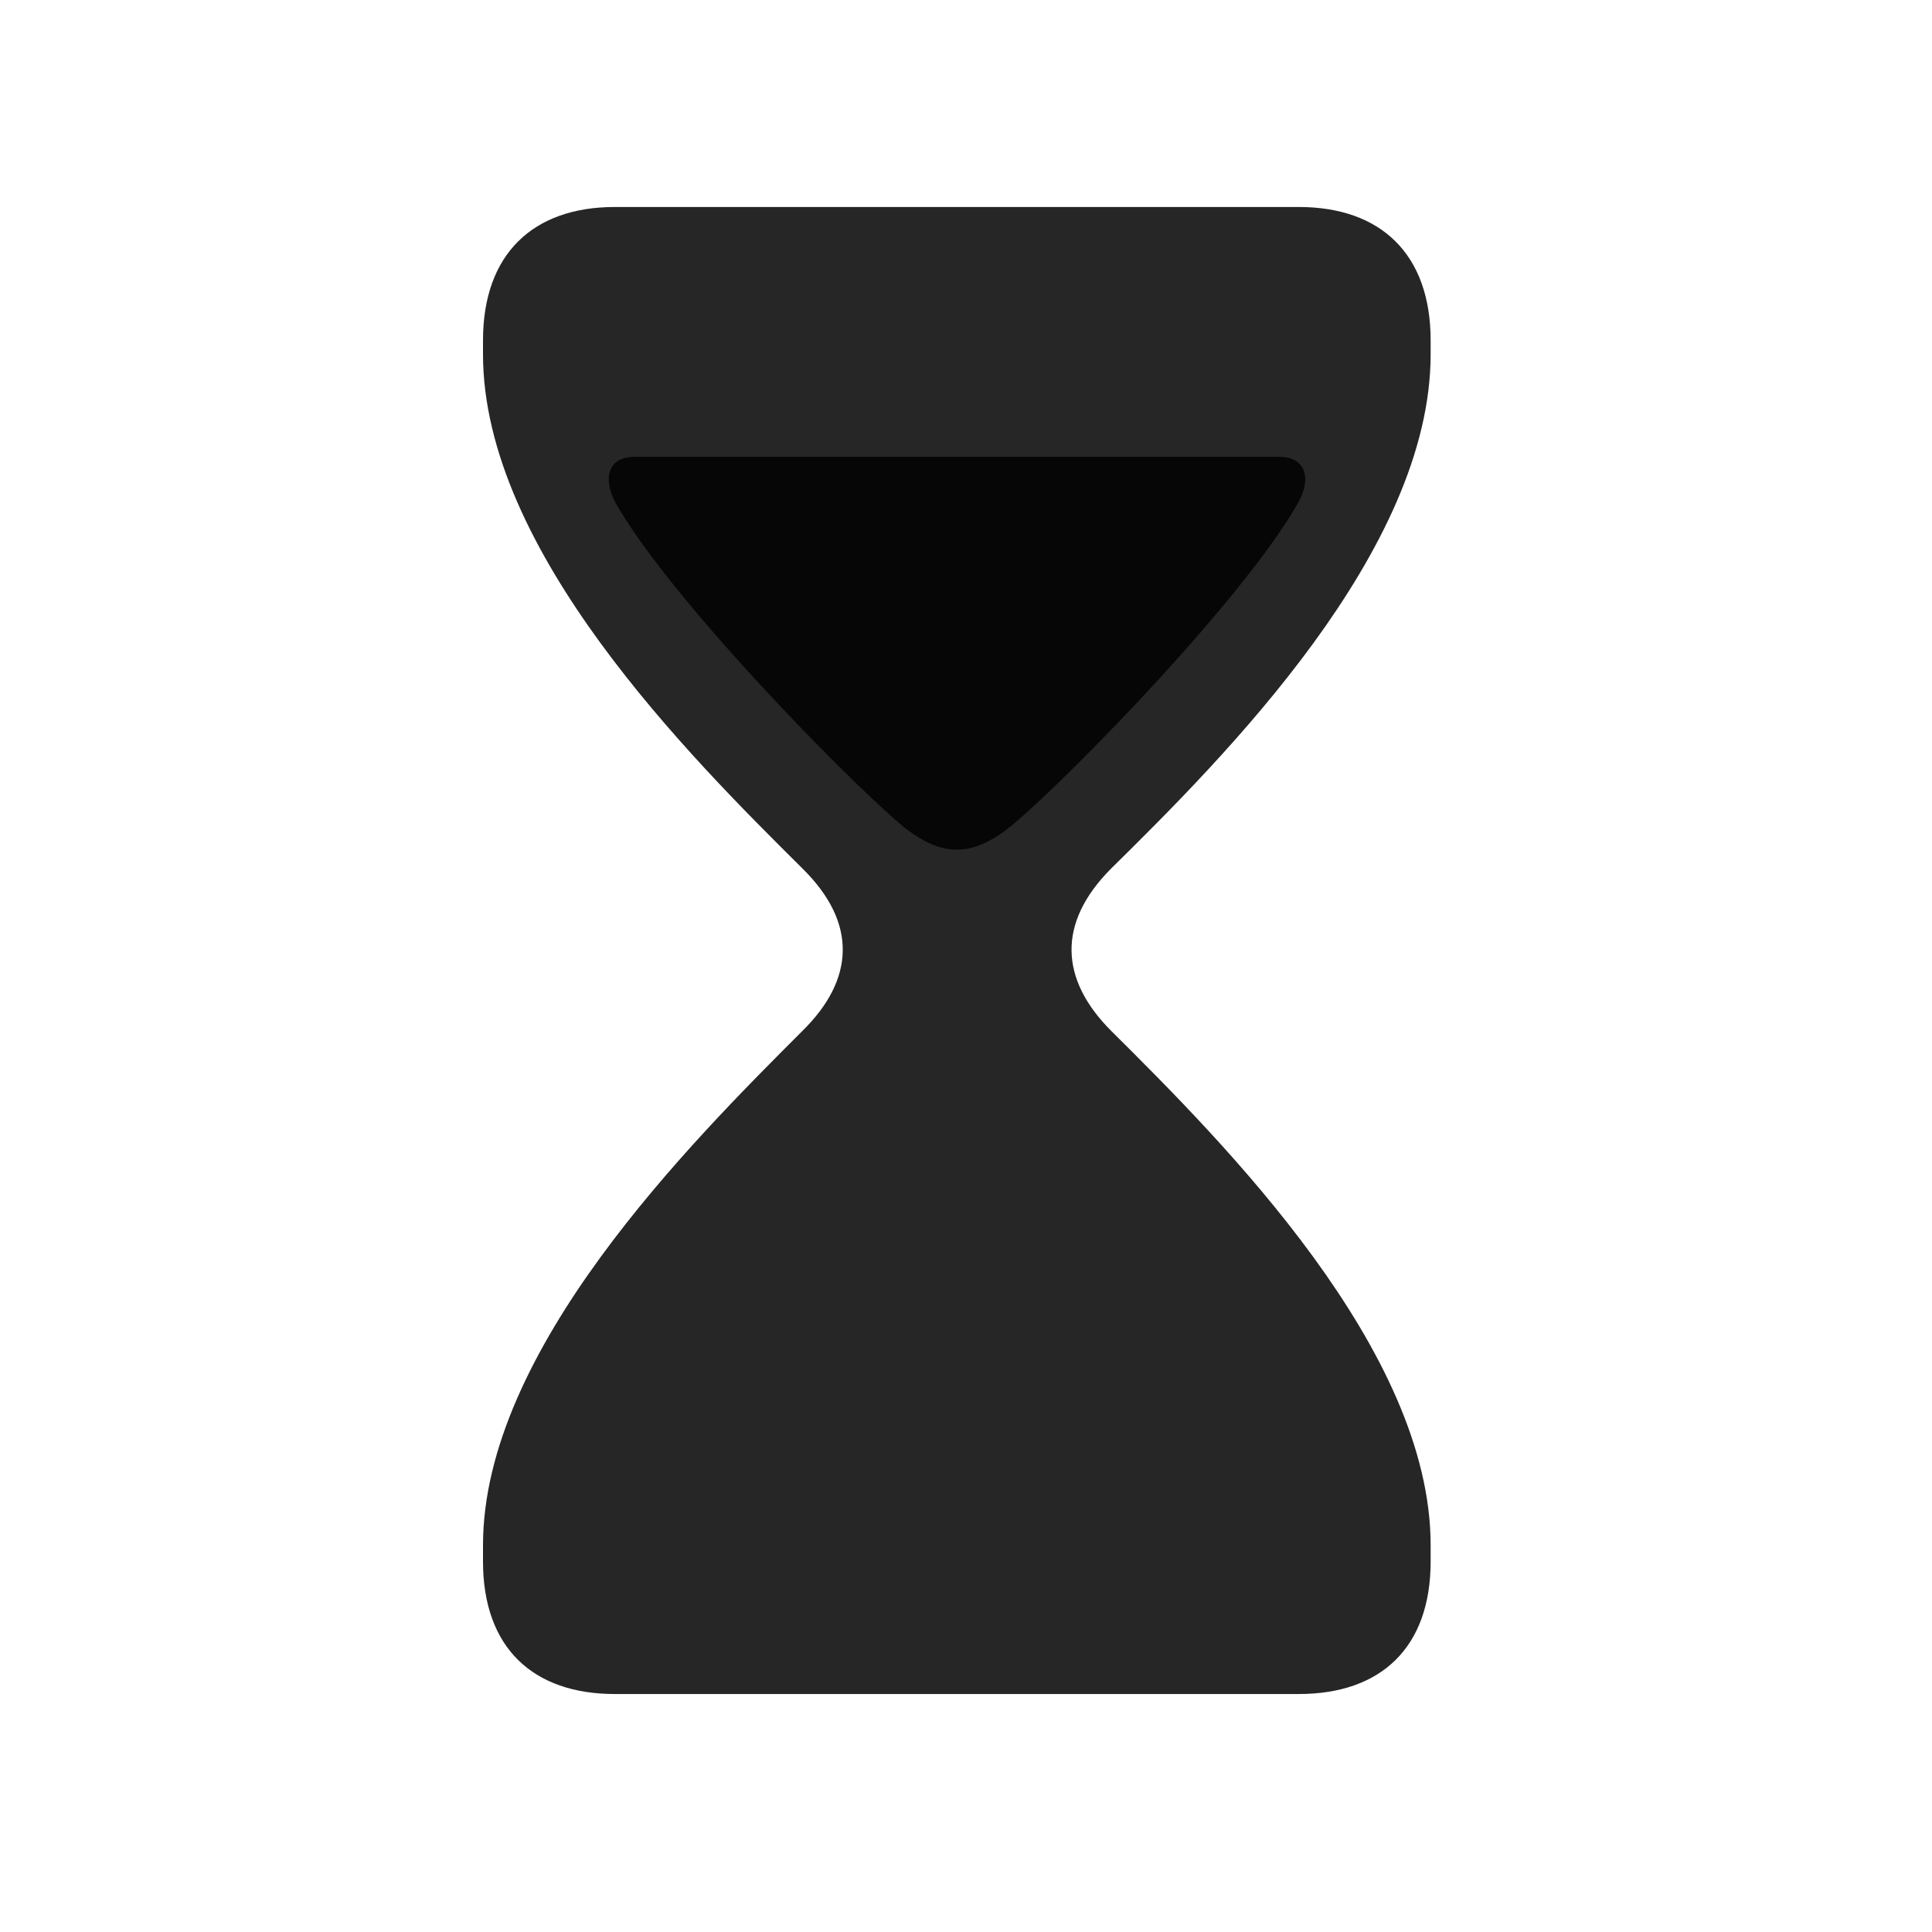 <svg width="28" height="28" viewBox="0 0 28 28" fill="none" xmlns="http://www.w3.org/2000/svg">
<path d="M8.91 24.551H18.824C20.008 24.551 20.734 23.883 20.734 22.629V22.395C20.734 19.57 17.746 16.57 16.105 14.941C15.367 14.203 15.309 13.383 16.105 12.586C17.746 10.969 20.734 7.98 20.734 5.133V4.934C20.734 3.68 20.008 3 18.824 3H8.91C7.727 3 7 3.68 7 4.934V5.133C7 7.98 10 10.969 11.629 12.586C12.438 13.383 12.379 14.203 11.629 14.941C10 16.57 7 19.57 7 22.395V22.629C7 23.883 7.727 24.551 8.91 24.551Z" fill="black" fill-opacity="0.85"/>
<path d="M14.676 11.953C14.09 12.434 13.644 12.434 13.058 11.953C12.18 11.203 9.683 8.637 8.922 7.289C8.722 6.914 8.828 6.621 9.191 6.621H18.543C18.906 6.621 19.023 6.914 18.812 7.289C18.051 8.637 15.566 11.203 14.676 11.953Z" fill="black" fill-opacity="0.85"/>
</svg>
